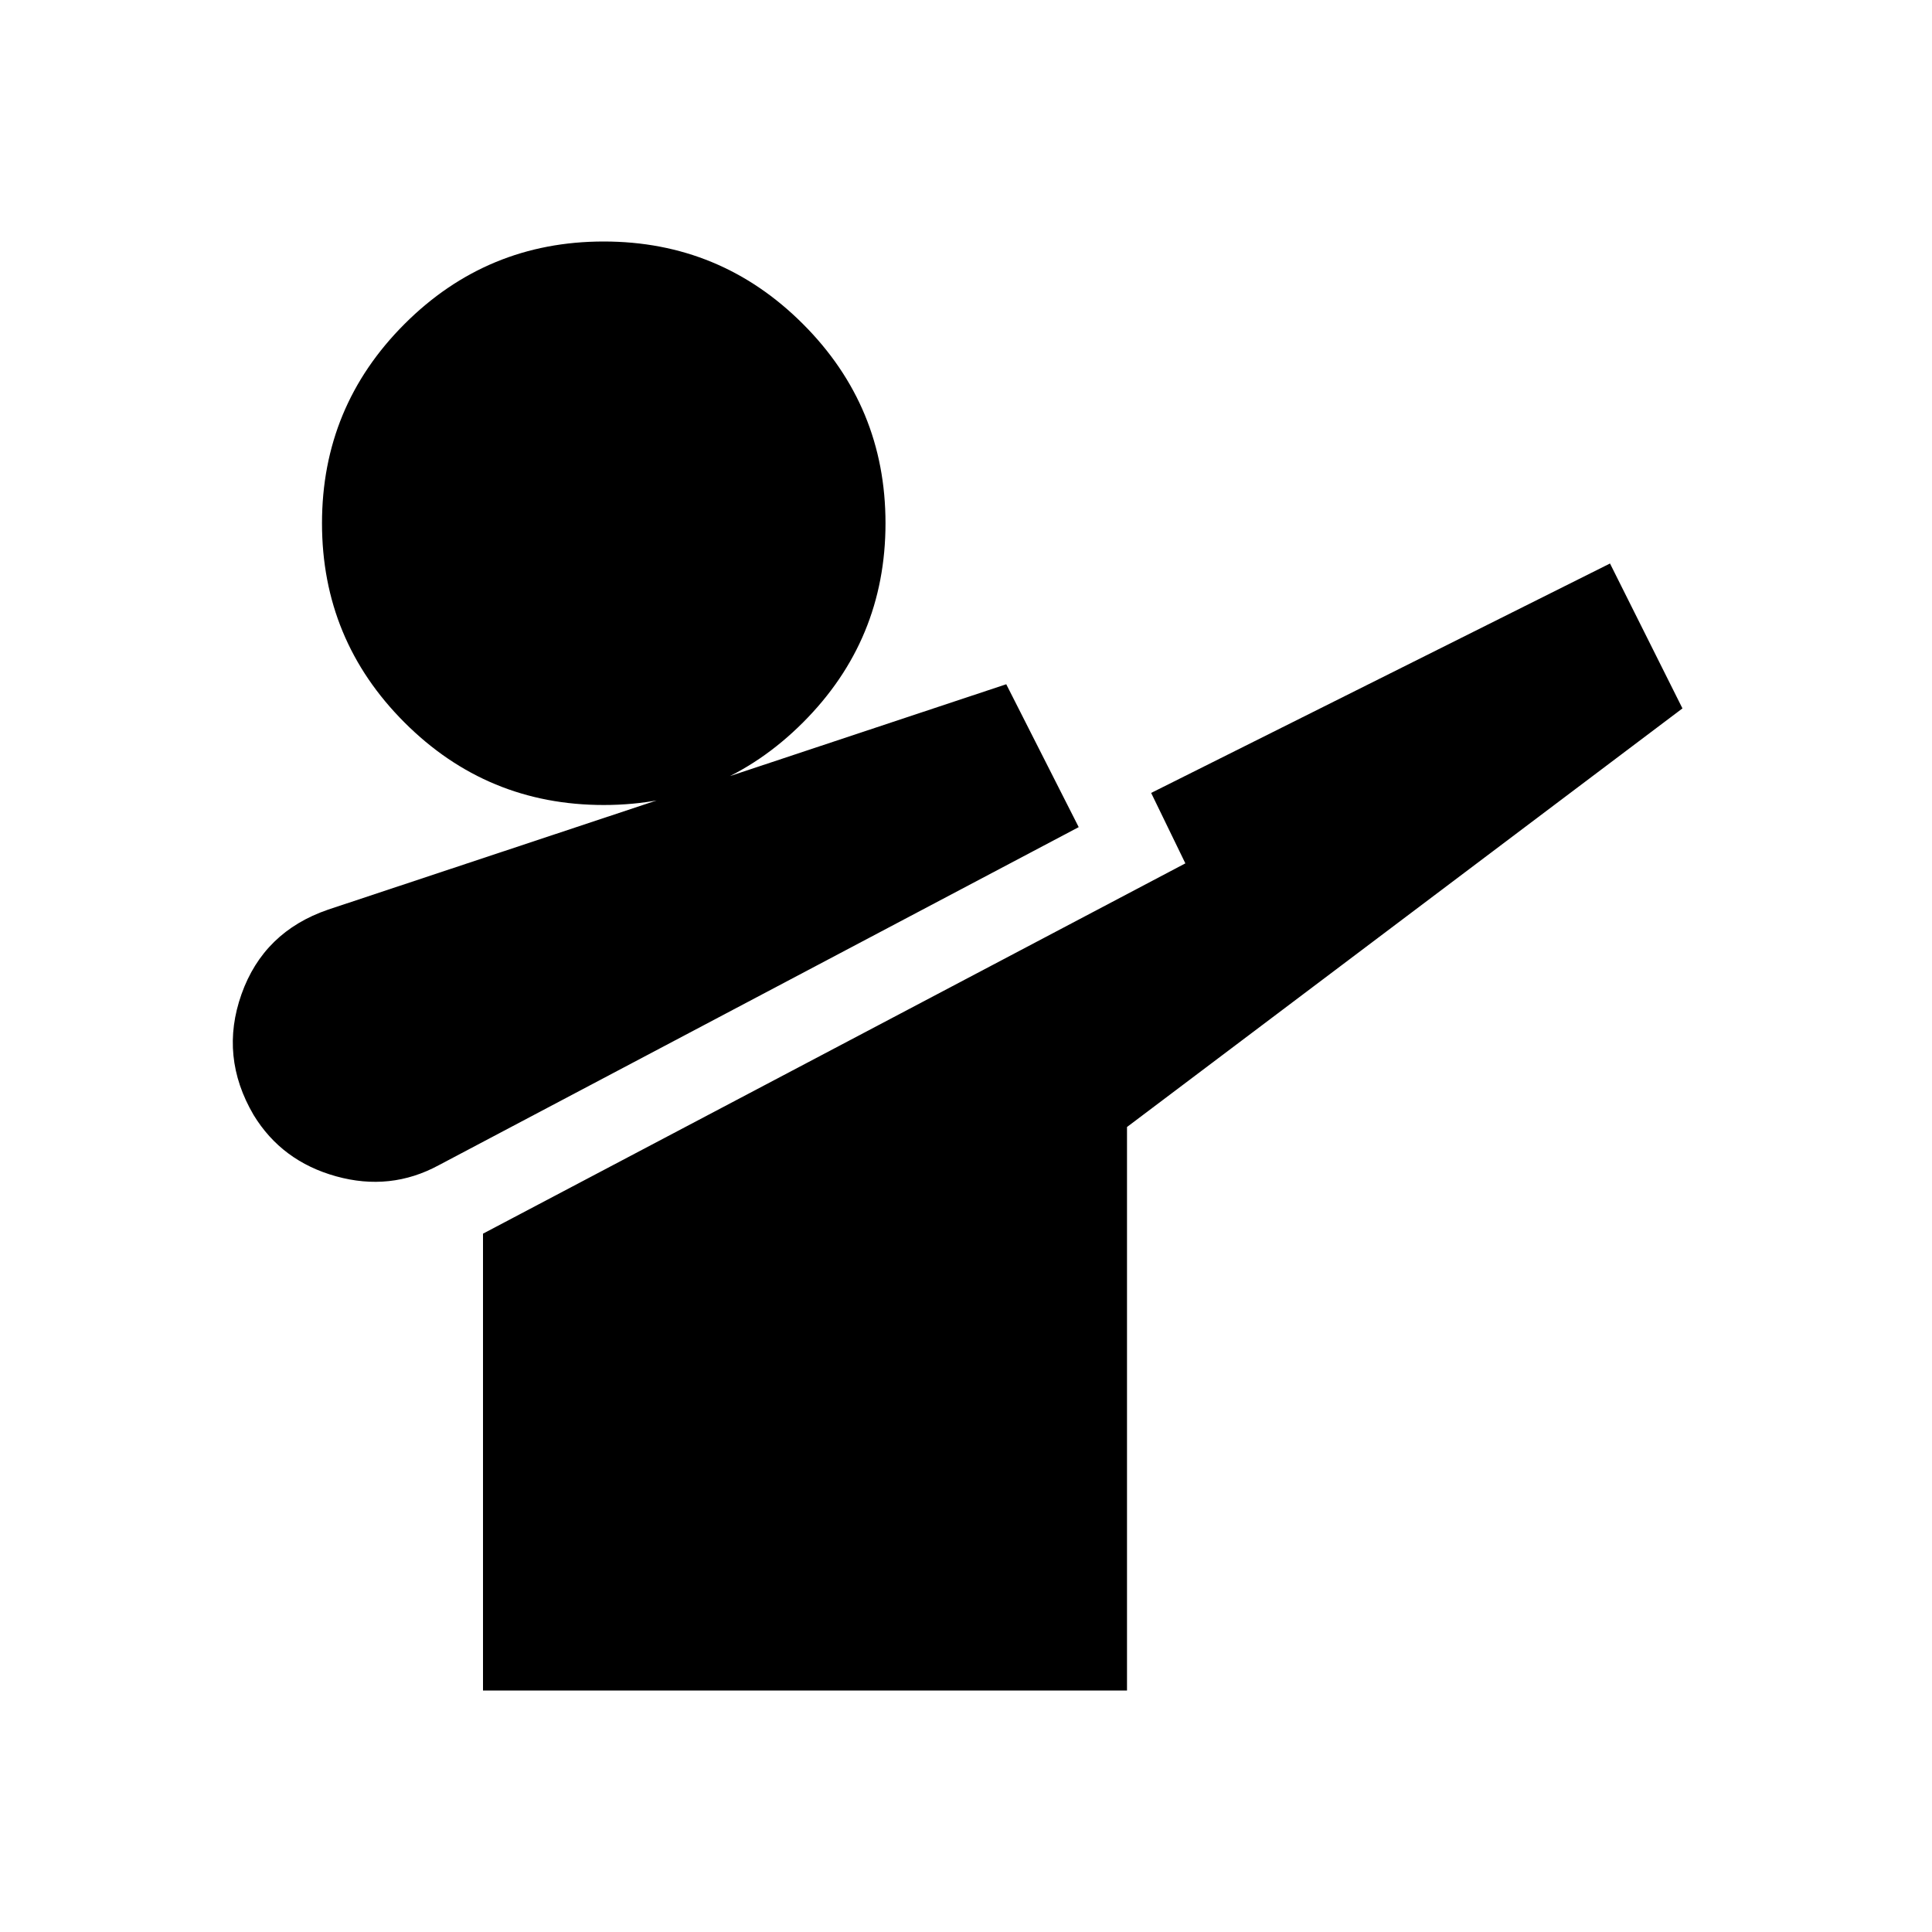 <svg xmlns="http://www.w3.org/2000/svg" viewBox="0 -960 960 960"><path d="M218-381q-24 13-51 5.5T126-406q-17-29-6-60t43-42l337-112 36 71-318 168Zm22 261v-227l349-184-17-35 228-114 36 72-276 208v280H240Zm60-440q-58 0-99-41t-41-99q0-58 41-99t99-41q58 0 99 41t41 99q0 58-41 99t-99 41Z"/></svg>
